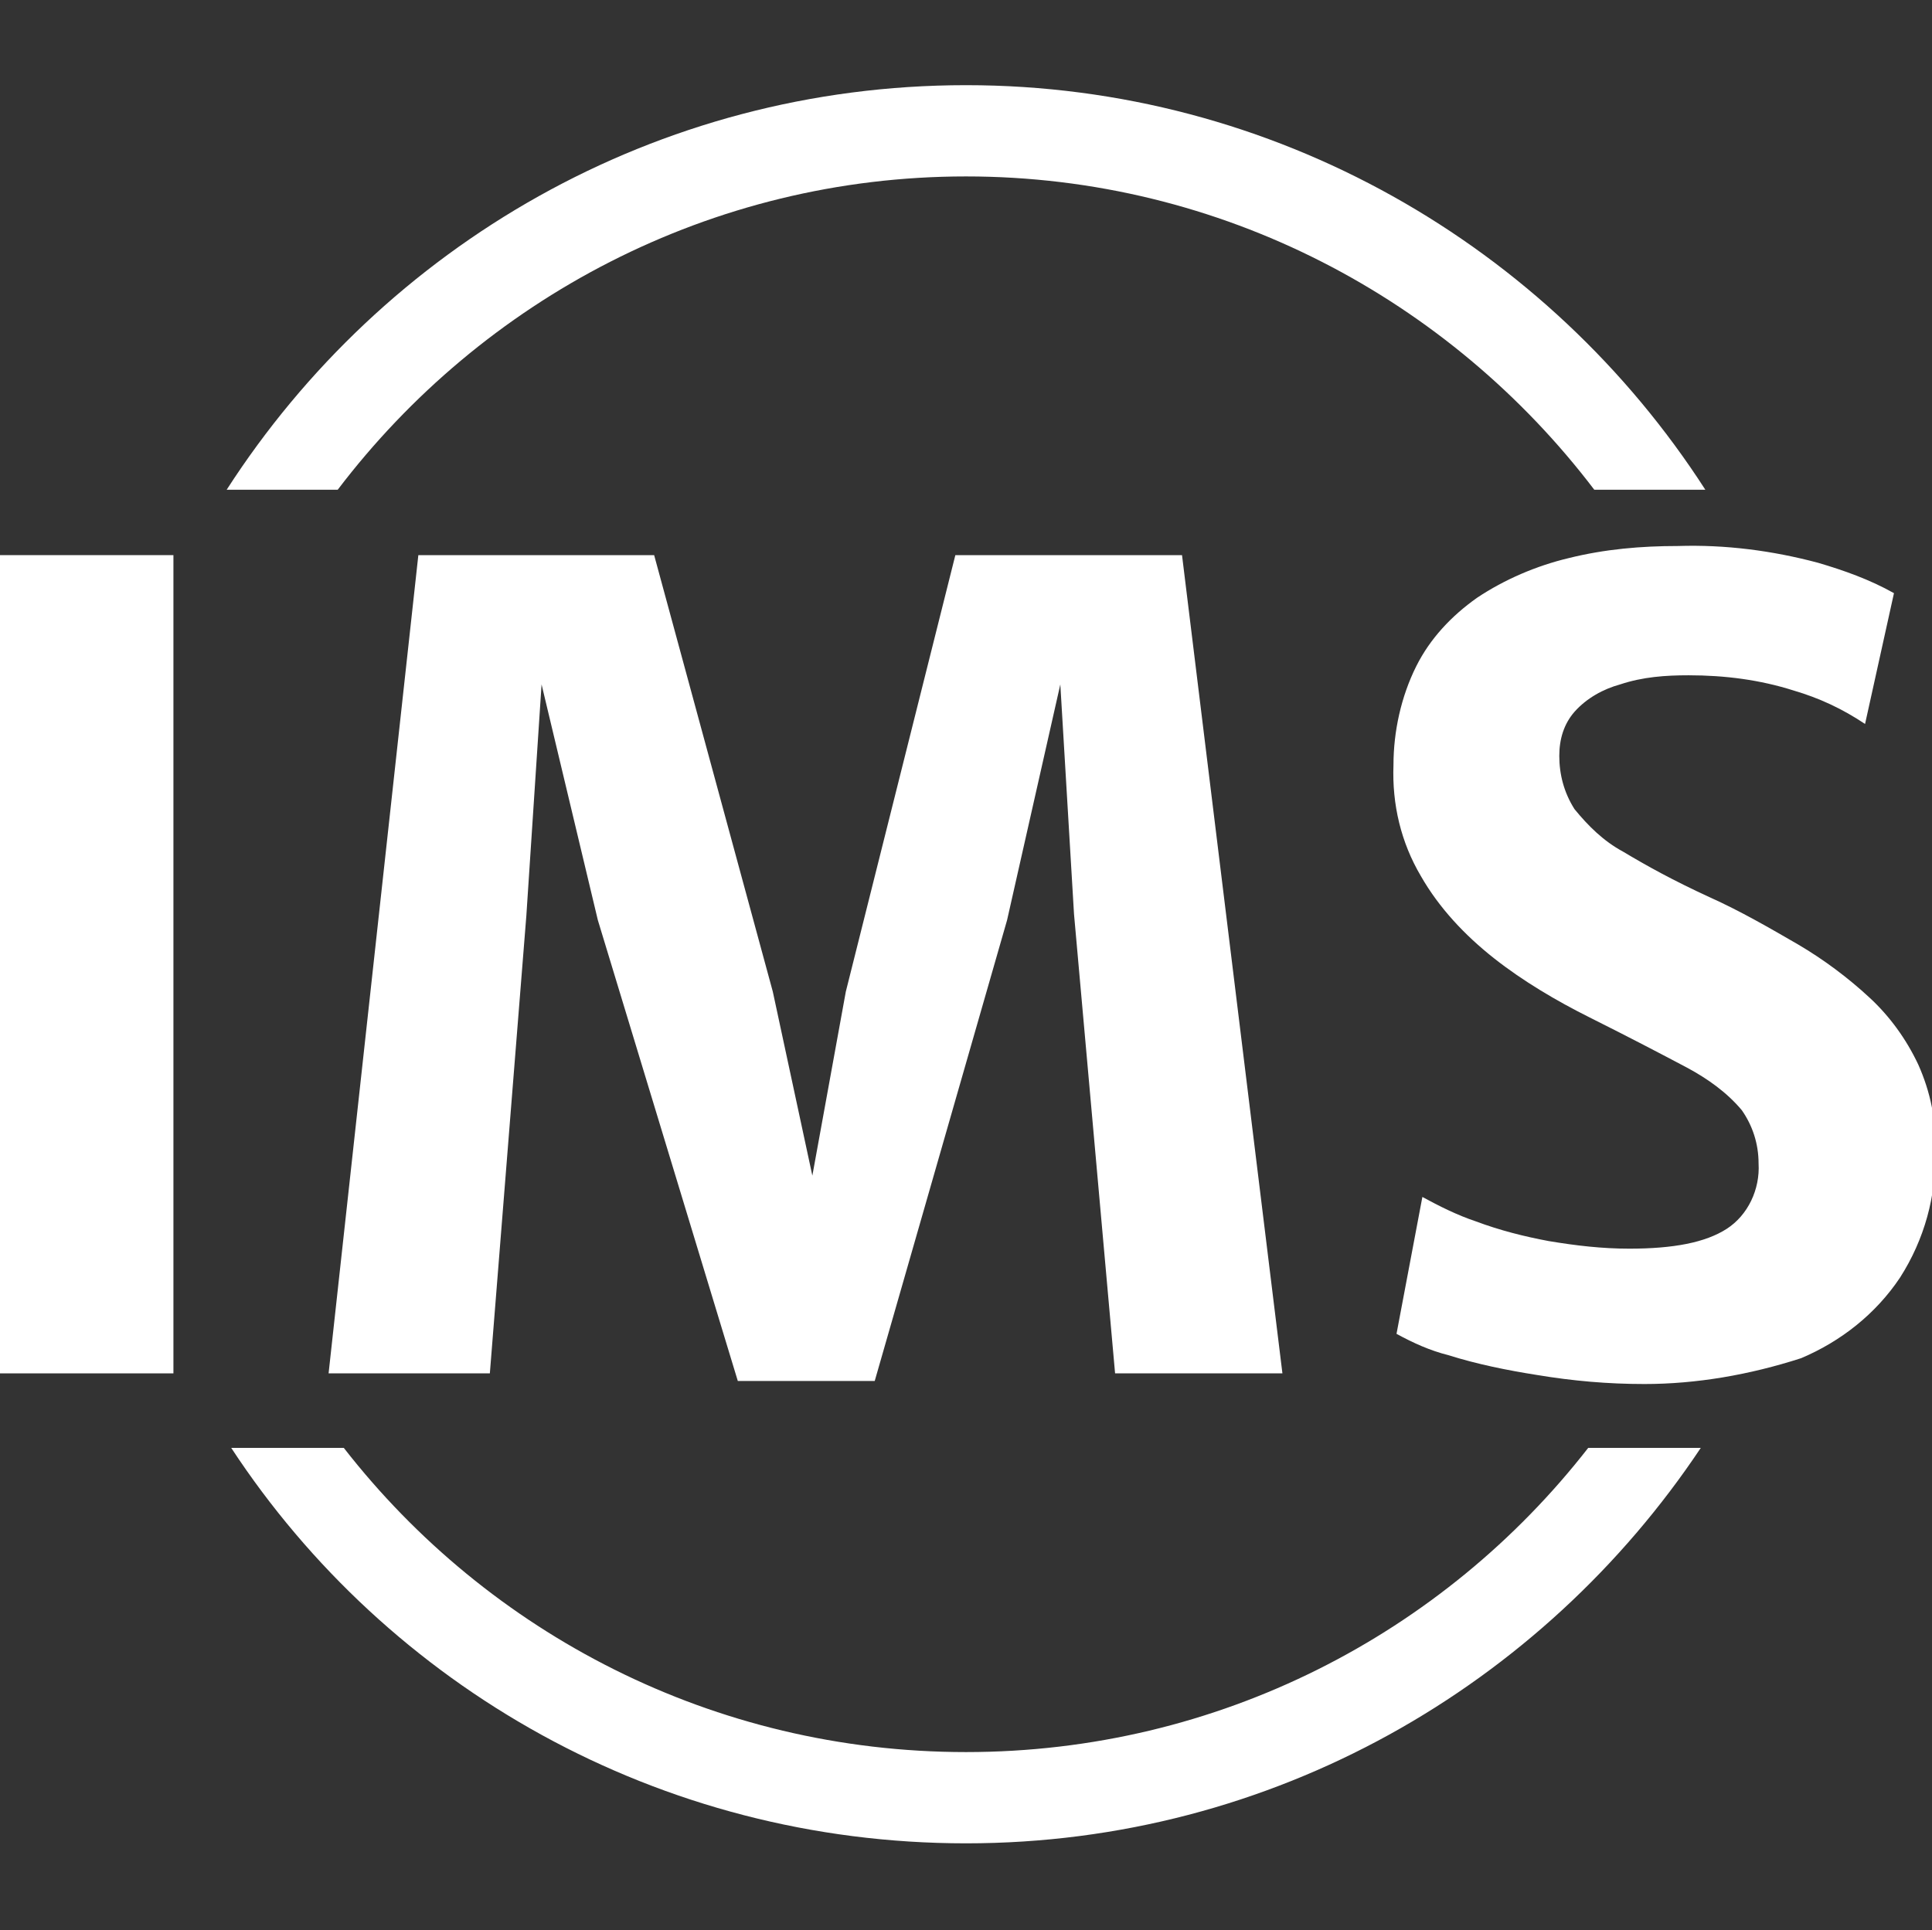 <?xml version="1.0" encoding="utf-8"?>
<!-- Generator: Adobe Illustrator 24.2.0, SVG Export Plug-In . SVG Version: 6.00 Build 0)  -->
<svg version="1.1" id="Layer_1" xmlns="http://www.w3.org/2000/svg" xmlns:xlink="http://www.w3.org/1999/xlink" x="0px" y="0px"
	 viewBox="0 0 127 126.9" style="enable-background:new 0 0 127 126.9;" xml:space="preserve">
<rect x="0" y="0" width="127" height="126.9" fill="#333333" stroke="none"/>
<style type="text/css">
	.st0{fill:#FFFFFF;}
</style>
<g id="Layer_2_1_">
	<g id="Layer_1-2">
		<path class="st0" d="M0,90.3V36.5h11.4v53.8H0z"/>
		<path class="st0" d="M21.6,90.3l5.9-53.8H43l7.8,28.7l2.6,12.1l2.2-12.1l7.2-28.7h14.9l6.6,53.8h-11l-2.7-30.2L69.7,45l-3.5,15.5
			l-8.7,30.3h-9l-9.2-30.3L35.6,45l-1,15.2l-2.4,30.1H21.6z"/>
		<path class="st0" d="M108.1,91c-2.4,0-4.7-0.2-7.1-0.6c-1.9-0.3-3.9-0.7-5.8-1.3c-1.2-0.3-2.3-0.8-3.4-1.4l1.7-9
			c1.1,0.6,2.3,1.2,3.5,1.6c1.6,0.6,3.2,1,4.8,1.3c1.8,0.3,3.5,0.5,5.3,0.5c2.9,0,5-0.4,6.4-1.3c1.4-0.9,2.2-2.6,2.1-4.3
			c0-1.3-0.4-2.5-1.1-3.5c-1-1.2-2.3-2.1-3.6-2.8c-1.7-0.9-3.8-2-6.4-3.3c-2.2-1.1-4.4-2.4-6.3-3.9c-1.9-1.5-3.6-3.3-4.8-5.4
			c-1.3-2.2-1.9-4.7-1.8-7.3c0-2.2,0.5-4.5,1.5-6.5c0.9-1.8,2.3-3.3,4-4.5c1.8-1.2,3.9-2.1,6-2.6c2.4-0.6,4.8-0.8,7.2-0.8
			c3.1-0.1,6.2,0.3,9.2,1.1c1.7,0.5,3.4,1.1,5,2l-1.9,8.6c-1.5-1-3-1.7-4.7-2.2c-2.2-0.7-4.5-1-6.9-1c-1.5,0-3,0.1-4.5,0.6
			c-1.1,0.3-2.2,0.9-3,1.8c-0.7,0.8-1,1.8-1,2.9c0,1.2,0.3,2.4,1,3.5c0.9,1.1,1.9,2.1,3.2,2.8c1.5,0.9,3.3,1.9,5.7,3
			c2,0.9,3.9,2,5.8,3.1c1.7,1,3.3,2.2,4.7,3.5c1.3,1.2,2.4,2.7,3.2,4.4c0.8,1.8,1.2,3.7,1.1,5.7c0.1,2.9-0.7,5.8-2.3,8.3
			c-1.6,2.4-3.9,4.2-6.5,5.3C115,90.4,111.5,91,108.1,91z"/>
	</g>
</g>
<path class="st0" d="M63.5,11.6c16.8,0,31.8,8.1,41.3,20.6h7.3c-10.3-16-28.3-26.6-48.6-26.6c-20.4,0-38.3,10.6-48.6,26.6h7.3
	C31.7,19.7,46.7,11.6,63.5,11.6z M63.5,115.2c-16.6,0-31.4-7.8-40.9-20h-7.4c10.3,15.7,28.1,26,48.3,26s37.9-10.4,48.3-26h-7.4
	C94.9,107.4,80.1,115.2,63.5,115.2z"/>
</svg>
